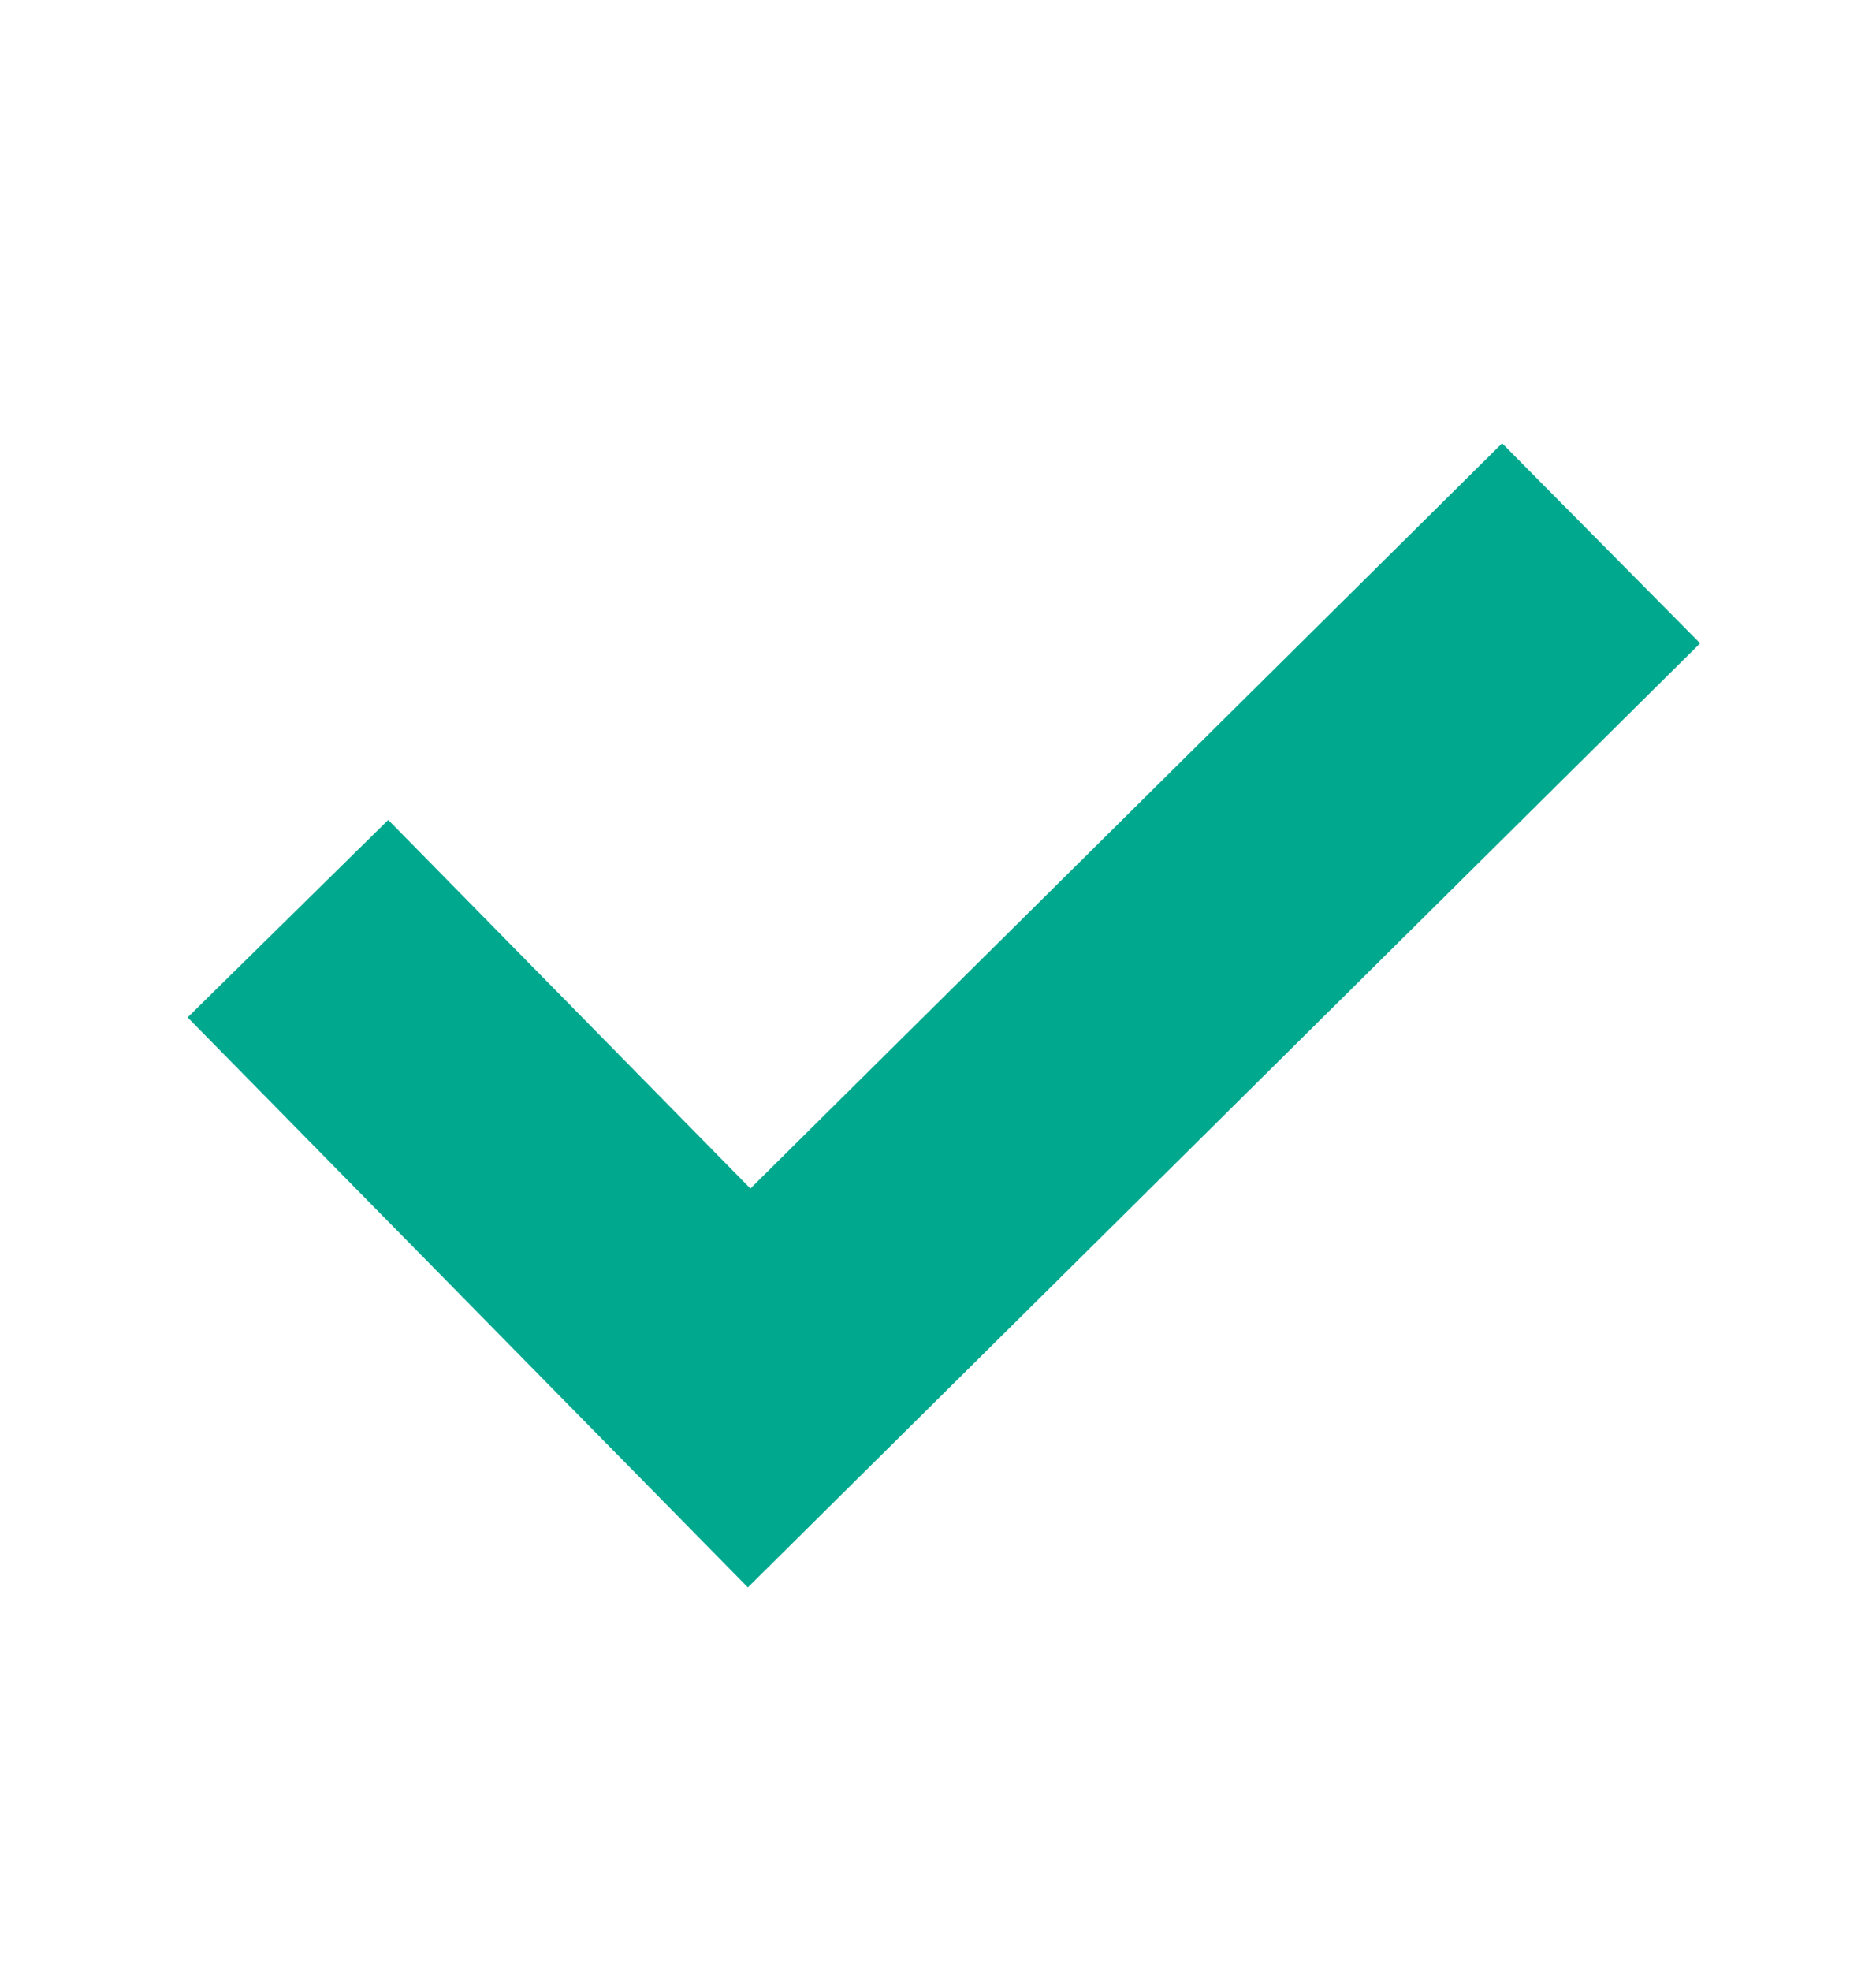 <svg width="20" height="21" viewBox="0 0 20 21" fill="none" xmlns="http://www.w3.org/2000/svg">
<path fill-rule="evenodd" clip-rule="evenodd" d="M18.125 6.854L7.973 16.913L2 10.84L4.139 8.736L8 12.663L16.014 4.723L18.125 6.854Z" fill="#00A88E"/>
</svg>
